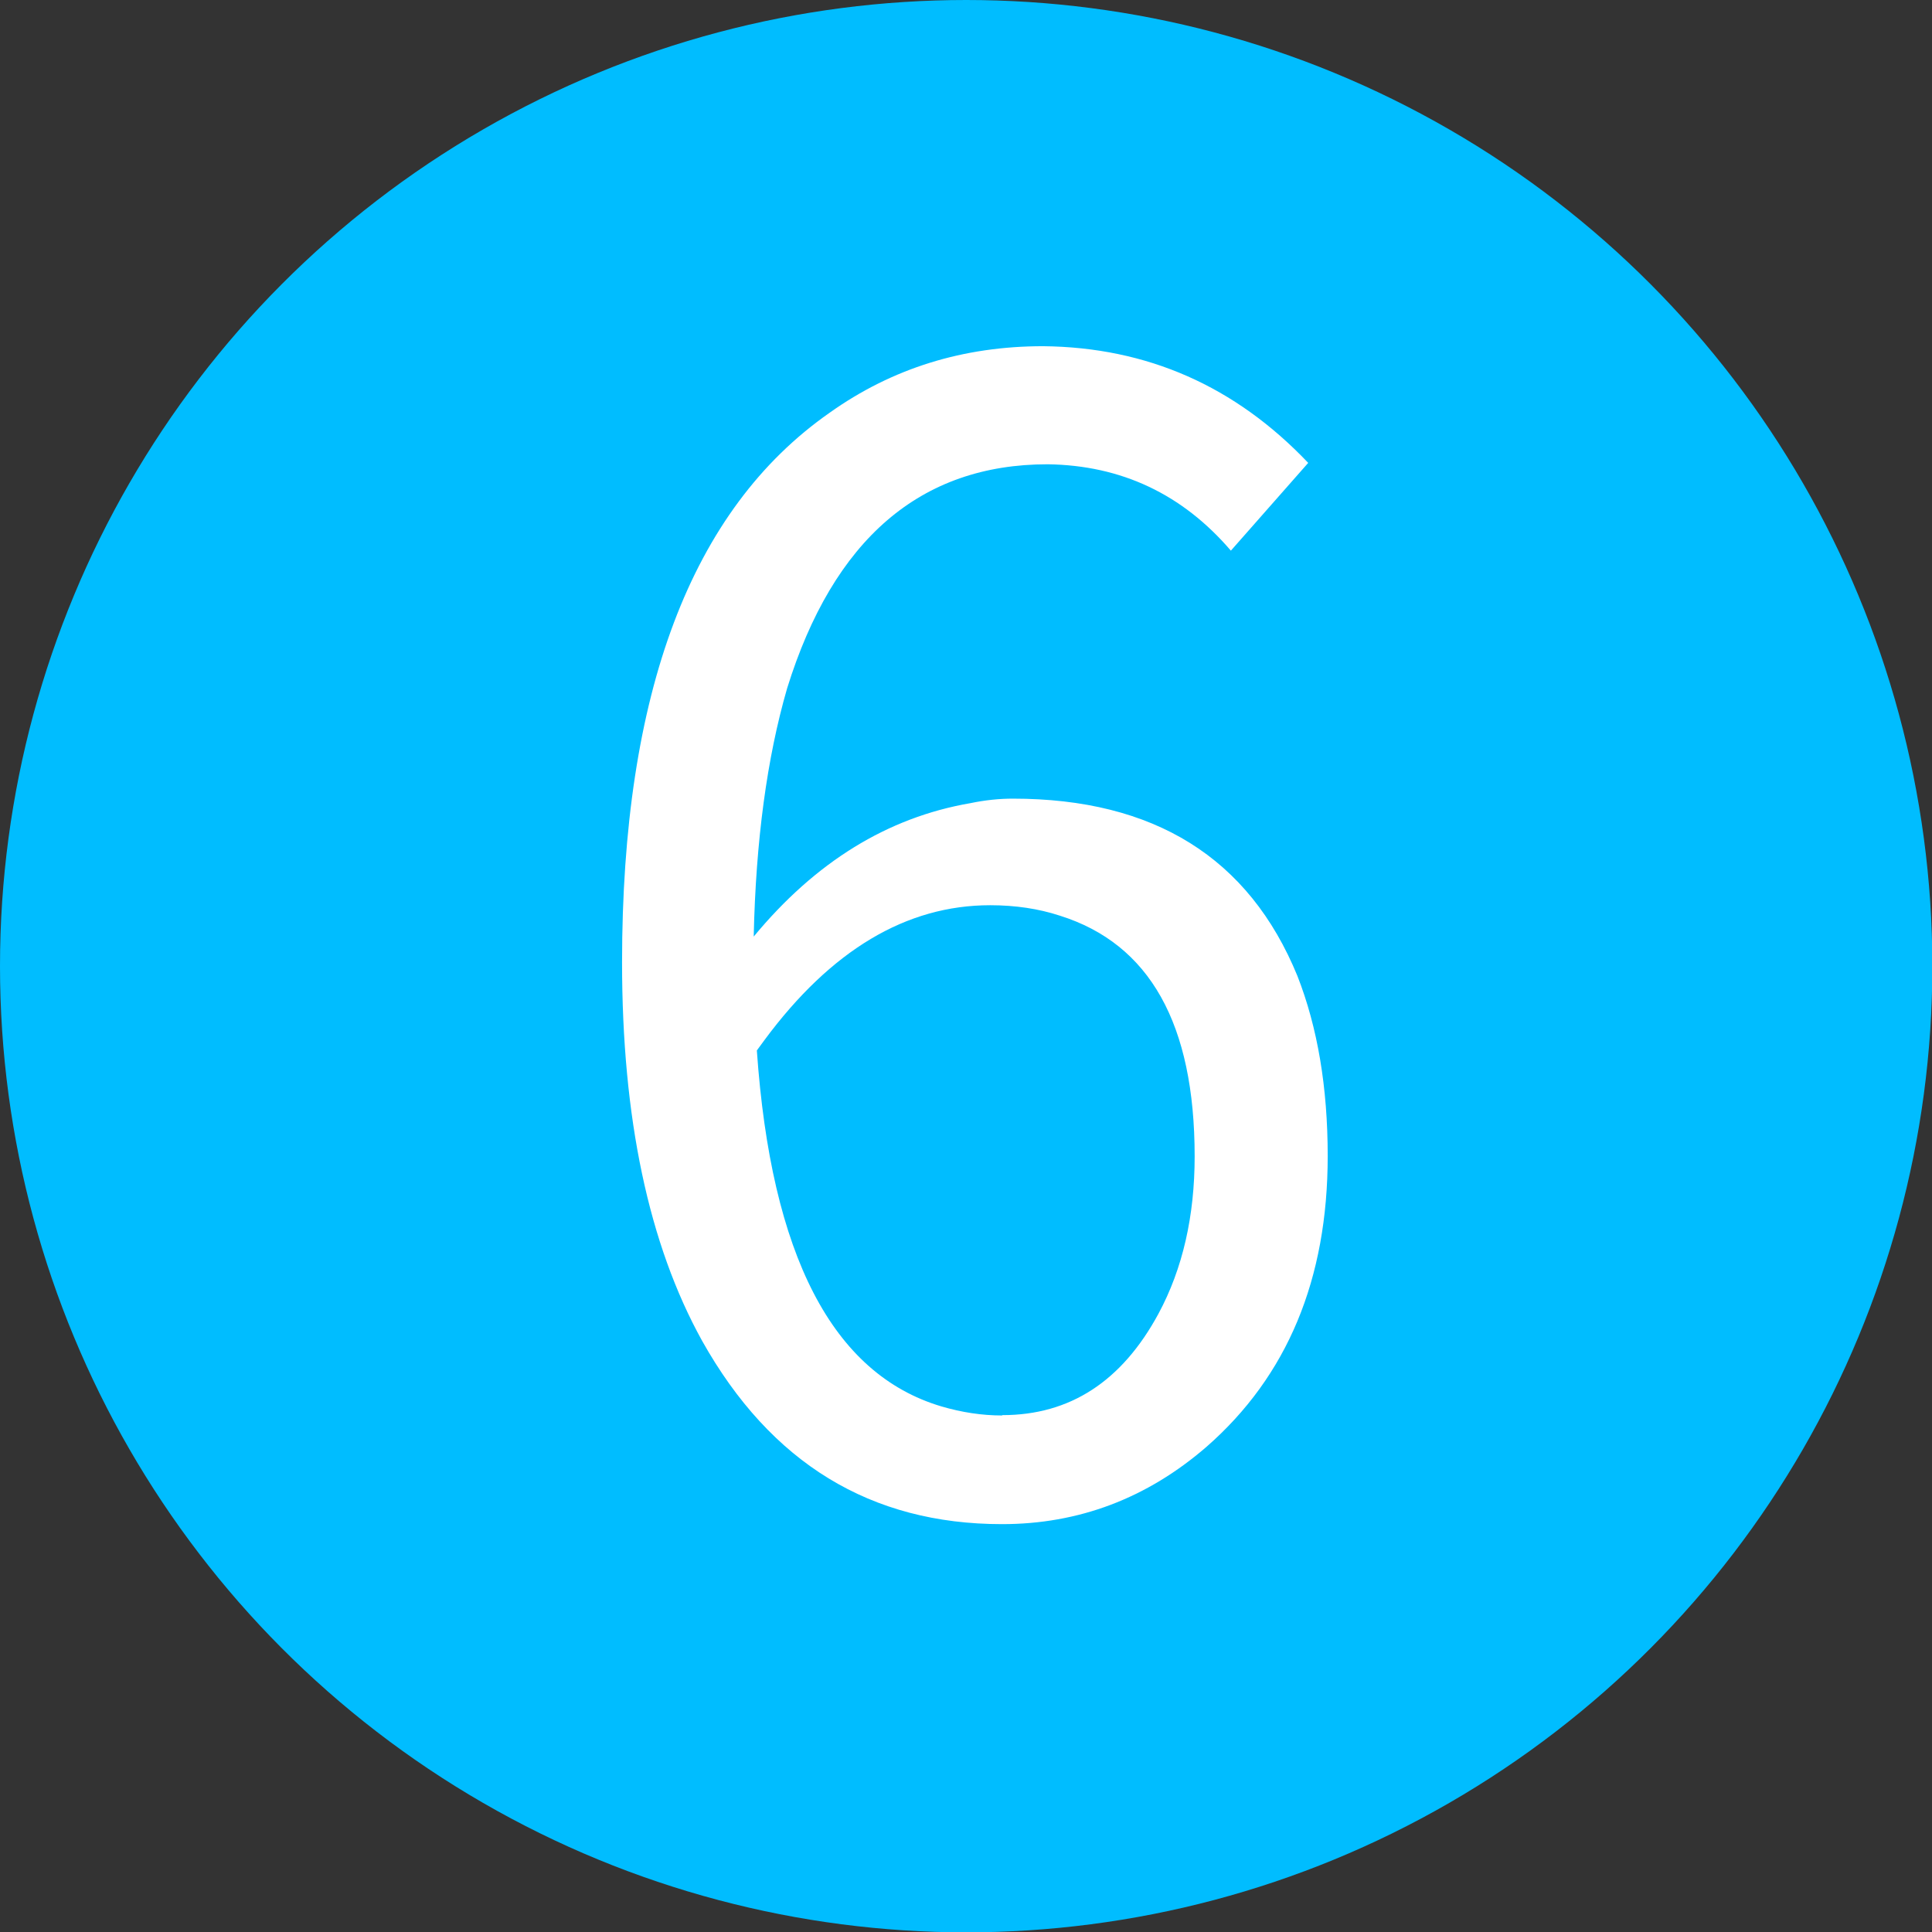 <?xml version="1.0" encoding="UTF-8"?>
<svg id="_圖層_1" data-name="圖層_1" xmlns="http://www.w3.org/2000/svg" version="1.1" viewBox="0 0 55.47 55.47">
  <rect x="0" y="0" width="55.47" height="55.47" fill="#333333" stroke="none"/>
  <!-- Generator: Adobe Illustrator 29.7.1, SVG Export Plug-In . SVG Version: 2.1.1 Build 8)  -->
  <defs>
    <style>
      .st0 {
        fill: #00bdff;
      }

      .st1 {
        fill: #fff;
      }
    </style>
  </defs>
  <circle class="st0" cx="27.74" cy="27.74" r="27.74"/>
  <path class="st1" d="M37.56,13.29l-2.22,2.52c-1.39-1.62-3.14-2.45-5.26-2.48-3.65,0-6.15,2.15-7.48,6.43-.58,2-.9,4.38-.96,7.13,1.77-2.14,3.84-3.42,6.22-3.83.43-.09.84-.13,1.22-.13,4.06,0,6.78,1.7,8.17,5.09.58,1.48.87,3.2.87,5.17,0,3.54-1.16,6.32-3.48,8.35-1.71,1.48-3.67,2.22-5.87,2.22-3.77,0-6.64-1.75-8.61-5.26-1.54-2.78-2.3-6.41-2.3-10.87,0-7.74,1.98-13,5.96-15.78,1.8-1.28,3.84-1.91,6.13-1.91,2.99.03,5.52,1.15,7.61,3.35ZM28.78,40.63c1.94,0,3.43-.97,4.48-2.91.7-1.3,1.04-2.81,1.04-4.52,0-3.8-1.29-6.1-3.87-6.91-.61-.2-1.28-.3-2-.3-2.41,0-4.57,1.29-6.48,3.87-.09.12-.16.22-.22.3.41,5.88,2.17,9.29,5.3,10.22.58.17,1.16.26,1.74.26Z"/>
</svg>